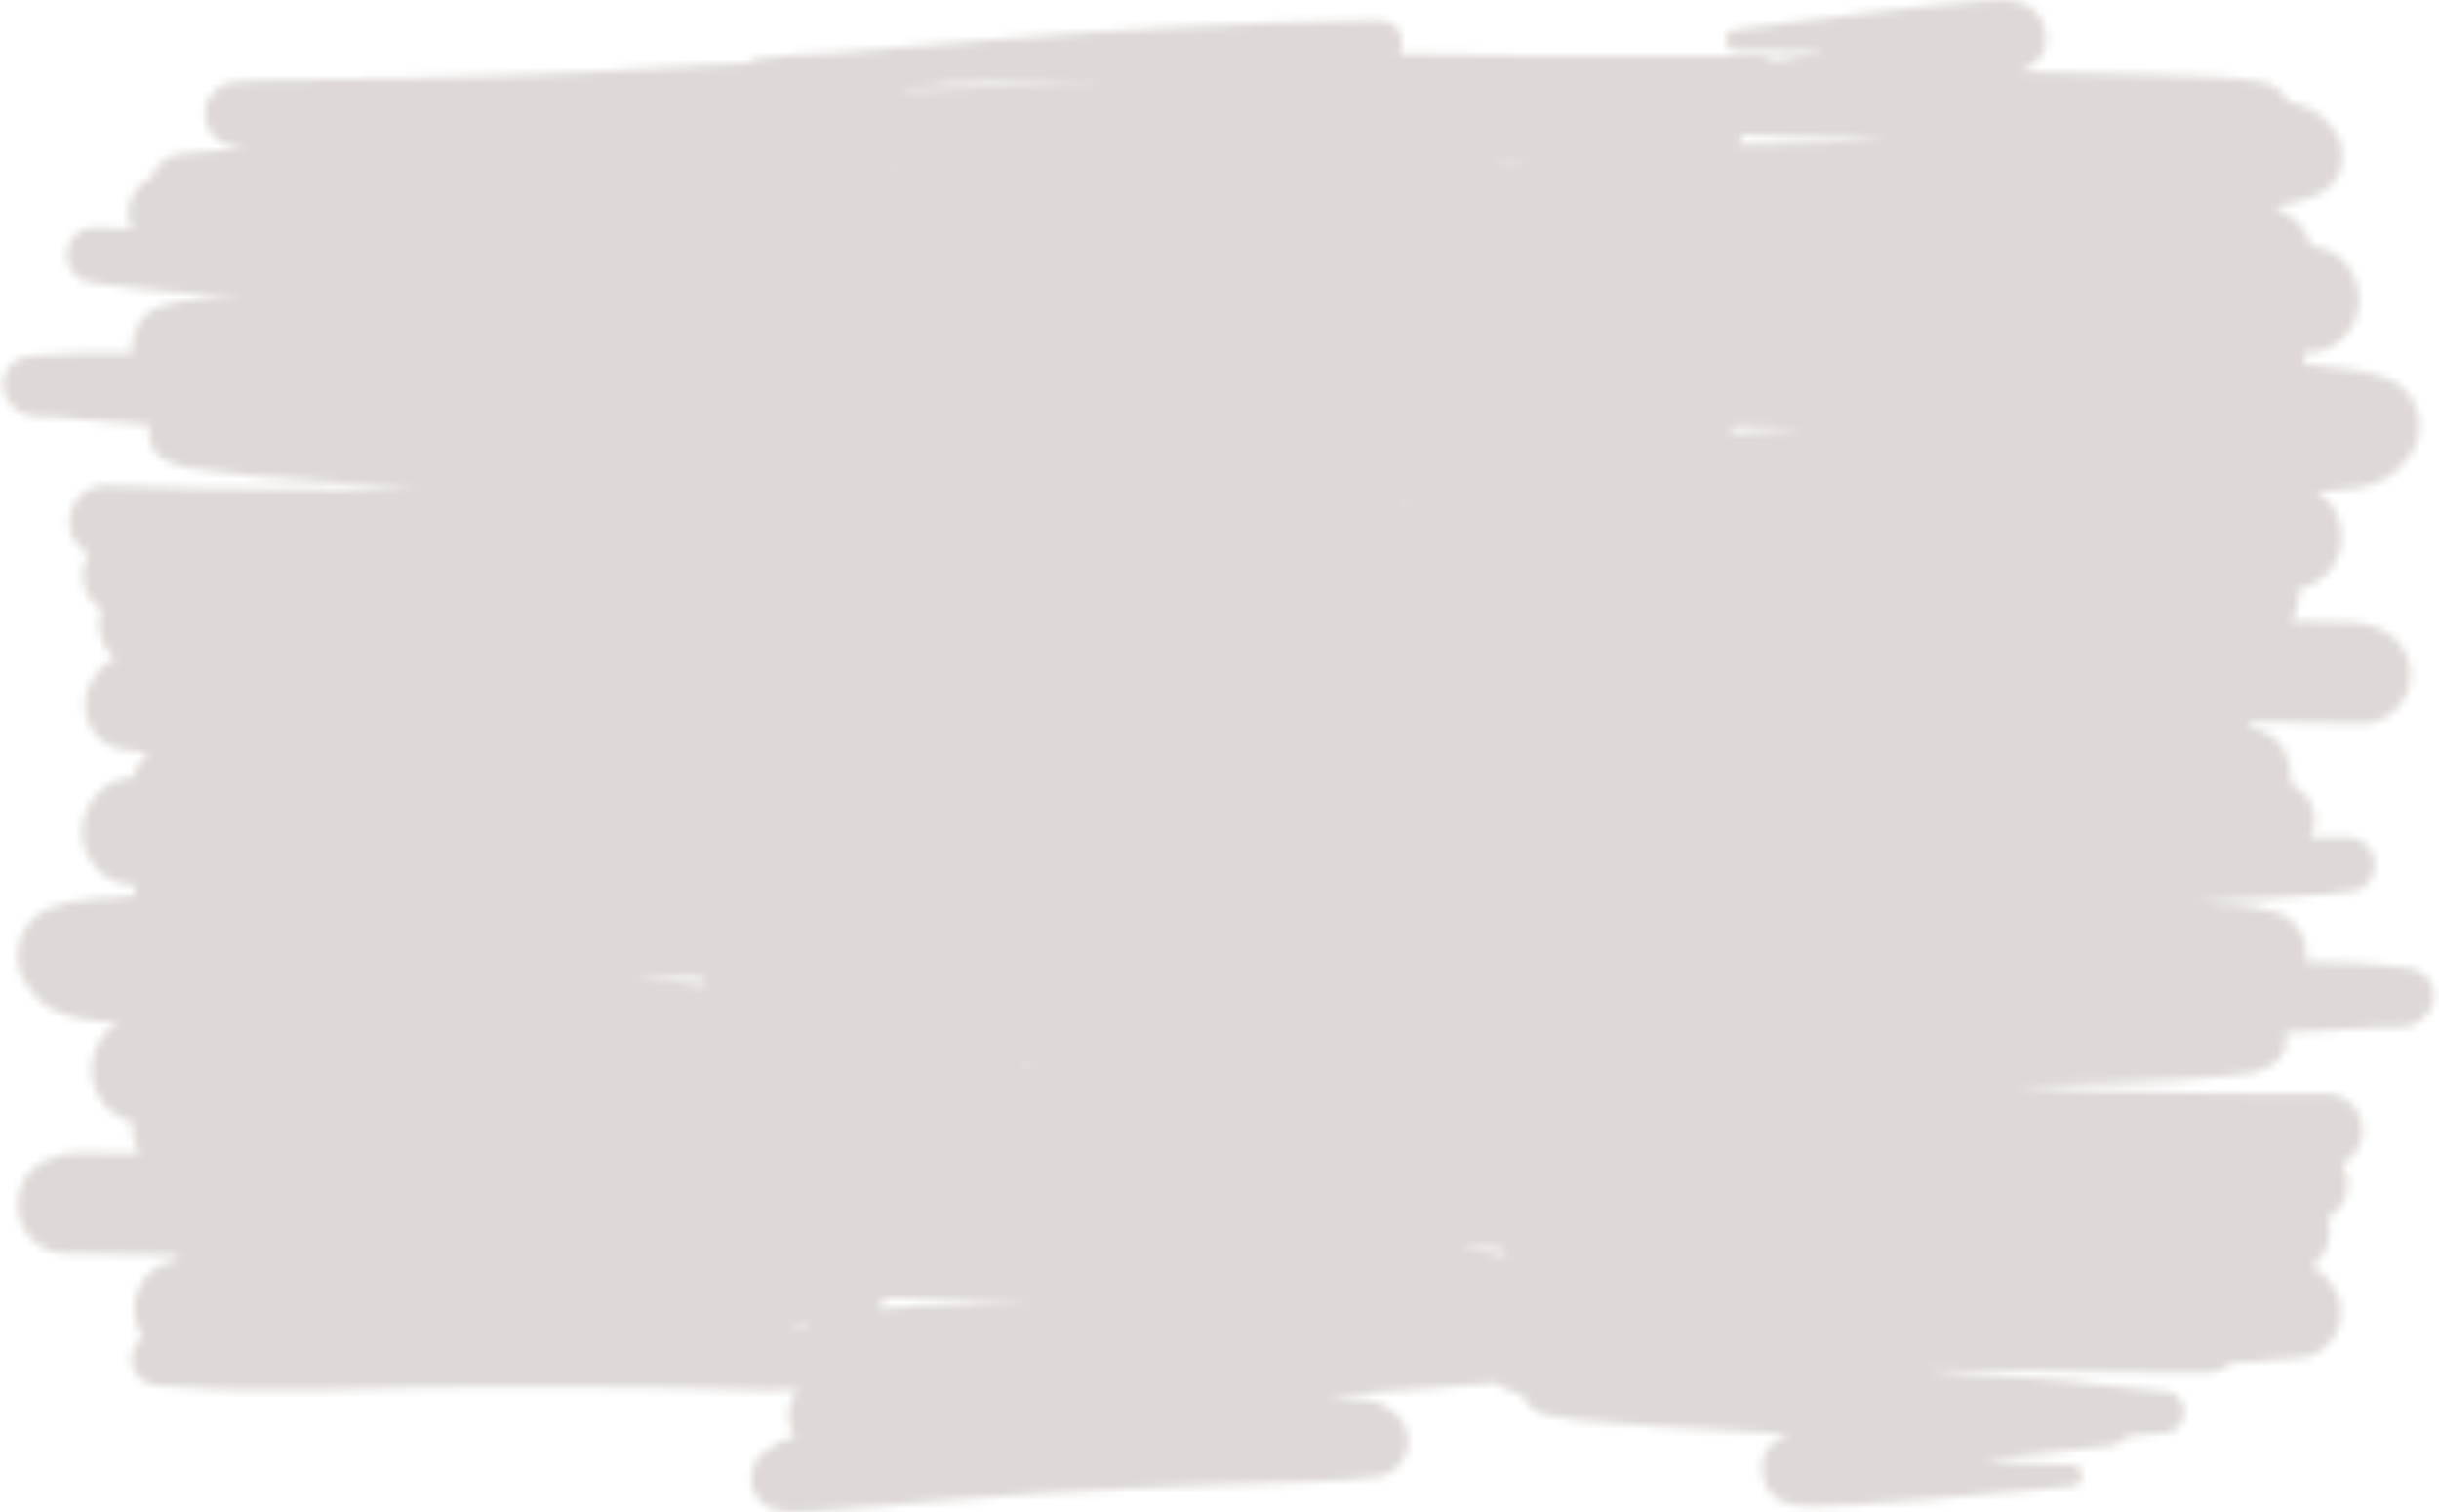 <svg width="308" height="191" viewBox="0 0 308 191" fill="none" xmlns="http://www.w3.org/2000/svg">
<g filter="url(#filter0_i_300_4285)">
<mask id="mask0_300_4285" style="mask-type:alpha" maskUnits="userSpaceOnUse" x="0" y="0" width="308" height="192">
<path fill-rule="evenodd" clip-rule="evenodd" d="M301.075 60.517C300.052 61.017 299.069 61.378 297.966 61.578L298.066 61.598C296.943 61.798 295.78 61.939 294.636 61.959C294.227 61.983 293.81 61.985 293.39 61.988C293.111 61.989 292.831 61.991 292.55 61.999C293.473 62.62 294.295 63.501 294.797 64.403C295.679 65.965 295.94 67.888 295.459 69.631C294.777 72.135 292.731 73.998 290.284 74.479C290.304 74.659 290.304 74.859 290.304 75.04C290.304 76.242 289.963 77.424 289.361 78.445C290.665 78.465 291.948 78.485 293.232 78.525C293.579 78.531 293.927 78.534 294.277 78.536C296.197 78.549 298.153 78.562 299.952 79.206C301.476 79.747 302.72 80.588 303.562 82.051C304.364 83.473 304.605 85.216 304.164 86.818C303.442 89.483 301.015 91.366 298.327 91.366C293.61 91.386 288.914 91.266 284.197 91.147L284.146 91.145C284.126 91.326 284.086 91.506 284.046 91.686C284.306 91.766 284.567 91.847 284.848 91.927C286.352 92.387 287.636 93.349 288.438 94.751C289.048 95.831 289.321 97.096 289.233 98.335C289.395 98.652 289.519 98.967 289.604 99.3C290.159 99.52 290.669 99.859 291.112 100.375C291.924 101.266 292.364 102.463 292.321 103.685C292.296 104.405 292.11 105.12 291.768 105.73C293.395 105.686 295.022 105.643 296.626 105.699C298.47 105.763 299.959 107.399 299.892 109.301C299.86 110.221 299.468 111.09 298.804 111.728C298.327 112.172 297.836 112.416 297.27 112.536L297.269 112.576C296.016 112.772 294.742 112.865 293.472 112.958C293.146 112.982 292.821 113.006 292.496 113.031C291.894 113.076 291.291 113.128 290.688 113.179C289.457 113.284 288.224 113.389 286.983 113.44C286.249 113.475 285.515 113.504 284.782 113.534C284.048 113.563 283.314 113.593 282.581 113.628C280.83 113.747 279.08 113.866 277.31 113.985L278.352 114.021C278.499 114.024 278.646 114.027 278.793 114.03C280.133 114.057 281.485 114.084 282.799 114.257C284.438 114.454 285.993 114.749 287.582 115.245C289.825 115.945 291.372 118.204 291.288 120.606C291.279 120.866 291.249 121.146 291.2 121.405L294.648 121.525L298.136 121.647C299.486 121.694 300.833 121.845 302.18 121.996C302.792 122.065 303.405 122.134 304.017 122.192C305.577 122.347 306.908 123.316 307.273 124.932C307.411 125.578 307.39 126.199 307.207 126.834C307.025 127.429 306.707 127.939 306.249 128.384C305.391 129.396 303.993 129.788 302.727 129.824L301.745 129.79C301.344 129.776 300.943 129.762 300.521 129.788C299.974 129.816 299.427 129.85 298.878 129.883C298.276 129.92 297.671 129.956 297.061 129.988C295.312 130.087 293.562 130.186 291.793 130.265C291.27 130.287 290.747 130.314 290.225 130.34C289.702 130.367 289.179 130.394 288.657 130.416C288.983 131.991 288.252 133.97 286.743 134.639C286.633 134.688 286.523 134.737 286.413 134.787C285.641 135.137 284.849 135.495 284.02 135.606C283.234 135.711 282.439 135.784 281.648 135.856C281.364 135.882 281.08 135.907 280.797 135.935C280.335 135.984 279.864 136.016 279.396 136.048C279.151 136.065 278.906 136.082 278.664 136.101C278.171 136.135 277.676 136.177 277.178 136.219C276.315 136.292 275.446 136.366 274.579 136.399C273.442 136.445 272.305 136.503 271.168 136.56C269.651 136.636 268.134 136.713 266.619 136.763C262.66 136.886 258.723 136.989 254.766 137.091L260.234 137.402C260.532 137.421 260.828 137.44 261.125 137.459C262.284 137.535 263.435 137.61 264.601 137.635C269.553 137.787 274.526 137.921 279.499 138.054C280.651 138.094 281.805 138.095 282.959 138.097C283.652 138.097 284.344 138.098 285.036 138.107L285.158 138.108C288.087 138.131 291.036 138.154 293.967 138.138C295.132 138.098 296.353 138.762 297.126 139.611C297.938 140.501 298.377 141.719 298.335 142.94C298.292 144.162 297.769 145.346 296.897 146.178C296.565 146.487 296.194 146.754 295.806 146.961C296.072 147.391 296.256 147.859 296.378 148.384C296.866 150.506 295.884 152.757 294.001 153.794C293.974 153.793 293.956 153.81 293.935 153.827C293.924 153.835 293.912 153.844 293.899 153.85C294.079 154.438 294.178 155.062 294.155 155.703C294.104 157.185 293.473 158.586 292.413 159.611C292.267 159.766 292.102 159.901 291.937 160.015C292.628 160.34 293.277 160.724 293.798 161.343C294.221 161.859 294.623 162.414 294.944 163.007C295.945 164.785 295.802 167.146 294.739 168.852C294.208 169.696 293.502 170.373 292.642 170.864C292.471 170.931 292.303 170.996 292.137 171.06C291.847 171.171 291.563 171.28 291.278 171.398C288.82 171.673 286.364 171.888 283.891 172.022C283.167 172.057 282.463 172.092 281.74 172.127C280.929 172.921 279.829 173.383 278.646 173.362C277.923 173.371 277.195 173.354 276.468 173.337C275.922 173.324 275.376 173.311 274.834 173.309C274.493 173.311 274.152 173.315 273.811 173.318C273.128 173.326 272.445 173.333 271.763 173.323C271.342 173.308 270.921 173.293 270.499 173.299C269.428 173.281 268.357 173.268 267.283 173.256C266.185 173.243 265.085 173.23 263.98 173.211C261.35 173.179 258.72 173.127 256.11 173.076L255.996 173.073L255.995 173.073C255.354 173.051 254.713 173.029 254.091 173.027C250.4 172.978 246.688 172.949 242.996 172.921C243.579 172.981 244.168 173.042 244.756 173.103C245.337 173.163 245.919 173.223 246.496 173.283C247.016 173.341 247.535 173.4 248.056 173.438C248.646 173.478 249.242 173.514 249.838 173.55C250.434 173.586 251.03 173.622 251.62 173.662C252.872 173.746 254.131 173.849 255.388 173.951C256.001 174.001 256.614 174.051 257.225 174.098L261.428 174.425C262.329 174.497 263.248 174.629 264.145 174.781C267.227 175.049 270.308 175.336 273.386 175.704C274.508 175.743 275.523 176.561 275.803 177.733C275.96 178.42 275.834 179.157 275.471 179.766C275.153 180.276 274.51 180.855 273.886 180.913C273.476 180.956 273.067 181.002 272.658 181.048C271.341 181.196 270.03 181.344 268.712 181.374C268.421 181.645 268.091 181.894 267.762 182.123C267.314 182.308 266.887 182.473 266.44 182.638C265.654 182.731 264.889 182.784 264.105 182.837C262.253 183.063 260.398 183.276 258.543 183.489C255.794 183.805 253.044 184.121 250.299 184.48C254.024 184.71 257.75 184.92 261.48 185.01C262.247 184.877 262.983 185.644 262.956 186.405C262.93 187.166 262.311 187.645 261.586 187.7C258.905 187.927 256.226 188.199 253.545 188.472C250.35 188.797 247.153 189.122 243.946 189.37C243.126 189.431 242.306 189.493 241.488 189.556C239.195 189.731 236.907 189.905 234.61 190.046C233.614 190.117 232.62 190.154 231.625 190.19C231.293 190.203 230.962 190.215 230.63 190.228C229.826 190.26 228.982 190.291 228.14 190.262C227.659 190.245 227.178 190.228 226.719 190.152C225.62 189.993 224.51 189.614 223.737 188.745C223.099 188.061 222.75 187.127 222.561 186.219C222.218 184.563 222.911 182.523 224.502 181.796L225.91 181.124C225.369 181.105 224.848 181.087 224.307 181.048C219.419 180.797 214.552 180.507 209.686 180.197C207.603 180.064 205.541 179.912 203.46 179.74C202.539 179.667 201.618 179.595 200.698 179.503C200.376 179.472 200.058 179.446 199.743 179.421C199.413 179.394 199.085 179.367 198.758 179.335C197.786 179.253 196.793 179.044 195.826 178.84C195.578 178.787 195.331 178.735 195.087 178.686C193.911 178.464 192.767 177.302 192.222 176.261C192.184 176.179 192.146 176.118 192.109 176.036C191.87 175.988 191.631 175.939 191.391 175.911C191.291 175.888 191.197 175.859 191.103 175.831C191.008 175.803 190.914 175.774 190.815 175.751C190.732 175.713 190.649 175.676 190.566 175.639C189.974 175.374 189.378 175.108 188.864 174.72C187.173 174.842 185.483 174.963 183.792 175.105C179.667 175.422 175.562 175.72 171.437 176.017C170.773 176.064 170.104 176.116 169.435 176.167C168.766 176.219 168.097 176.271 167.433 176.318C167.773 176.34 168.118 176.367 168.464 176.394C168.809 176.421 169.154 176.448 169.495 176.47C169.833 176.492 170.171 176.52 170.506 176.547C170.826 176.573 171.144 176.598 171.456 176.619C172.377 176.691 173.315 176.844 174.187 177.155C175.178 177.51 175.979 178.14 176.633 178.964C177.154 179.544 177.512 180.218 177.705 181.006C177.878 181.814 177.85 182.615 177.622 183.408C177.374 184.161 176.99 184.83 176.409 185.37C175.828 185.911 175.173 186.269 174.424 186.464C171.663 186.788 168.925 187.034 166.132 187.117C164.786 187.15 163.44 187.183 162.094 187.236L154.076 187.498C151.207 187.585 148.346 187.724 145.488 187.862C144.364 187.917 143.24 187.971 142.116 188.023C139.557 188.133 137.005 188.296 134.451 188.46C133.152 188.543 131.853 188.626 130.552 188.702C126.872 188.914 123.169 189.206 119.485 189.518C116.407 189.772 113.329 190.045 110.251 190.318L110.245 190.319L110.005 190.341C108.677 190.465 107.366 190.587 106.037 190.673C105.052 190.739 104.086 190.805 103.1 190.891C102.677 190.917 102.296 190.923 101.874 190.929C101.451 190.914 101.046 190.937 100.623 190.96L100.568 190.963C100.424 190.958 100.288 190.971 100.149 190.983C100.075 190.99 100.001 190.997 99.925 191.001C99.526 190.927 99.126 190.873 98.745 190.86C97.305 190.729 96.025 190.023 95.329 188.676C94.464 187.022 94.797 184.949 96.147 183.673C96.707 183.132 97.324 182.712 97.981 182.294C98.602 181.899 99.466 181.727 100.208 181.58C100.251 181.571 100.293 181.563 100.335 181.554C99.825 180.655 99.56 179.603 99.595 178.622C99.628 177.681 99.899 176.809 100.389 176.004C100.495 175.827 100.621 175.671 100.747 175.516C100.667 175.513 100.606 175.531 100.525 175.548C97.544 175.671 94.57 175.573 91.597 175.475C90.38 175.435 89.164 175.395 87.947 175.37L79.243 175.186C75.306 175.109 71.387 175.11 67.448 175.112L67.344 175.112C66.199 175.118 65.053 175.121 63.907 175.124C61.071 175.131 58.231 175.138 55.399 175.197C50.317 175.32 45.235 175.443 40.133 175.546C38.366 175.591 36.6 175.565 34.835 175.539C33.953 175.526 33.07 175.513 32.187 175.509C31.454 175.504 30.722 175.503 29.989 175.503C29.257 175.502 28.524 175.502 27.792 175.496C27.15 175.474 26.509 175.452 25.869 175.389L19.741 174.995C18.279 174.904 17.01 173.898 16.66 172.422C16.449 171.553 16.603 170.596 17.091 169.852C17.304 169.498 17.638 169.129 18.009 168.861C17.569 168.225 17.253 167.512 17.079 166.744C16.713 165.148 16.995 163.414 17.846 162.021C18.697 160.647 20.014 159.731 21.533 159.323C21.817 159.253 22.08 159.182 22.344 159.111L22.344 159.11C22.31 158.929 22.276 158.747 22.262 158.567L22.212 158.566C17.494 158.521 12.796 158.477 8.082 158.293C5.396 158.199 3.036 156.232 2.408 153.545C2.023 151.928 2.324 150.194 3.176 148.801C4.069 147.369 5.341 146.571 6.883 146.084C8.703 145.503 10.659 145.558 12.578 145.612C12.927 145.622 13.276 145.632 13.622 145.637C14.907 145.642 16.19 145.667 17.494 145.692C16.928 144.65 16.629 143.457 16.671 142.256C16.677 142.076 16.684 141.876 16.71 141.696C14.282 141.131 12.302 139.197 11.708 136.671C11.288 134.913 11.616 133 12.552 131.469C13.085 130.586 13.938 129.733 14.881 129.145C14.601 129.127 14.321 129.116 14.042 129.104C13.623 129.087 13.206 129.071 12.798 129.032C11.656 128.972 10.498 128.792 9.383 128.552L9.484 128.536C8.388 128.297 7.419 127.903 6.414 127.366C5.782 127.064 5.215 126.623 4.732 126.085C4.382 125.772 4.153 125.443 3.885 125.053C3.132 124.225 2.643 123.266 2.38 122.175C2.12 121.023 2.16 119.882 2.499 118.771C3.157 116.609 4.9 114.986 7.026 114.439C7.37 114.351 7.719 114.263 8.068 114.175C8.418 114.087 8.767 113.999 9.112 113.911C9.93 113.712 10.797 113.634 11.652 113.556C11.855 113.537 12.057 113.519 12.257 113.499C13.526 113.383 14.793 113.307 16.08 113.232C16.221 113.227 16.357 113.216 16.492 113.206C16.628 113.196 16.764 113.185 16.905 113.18L16.907 113.12C16.922 112.68 16.977 112.261 17.072 111.843C16.972 111.84 16.851 111.835 16.752 111.812C15.549 111.77 14.458 111.411 13.436 110.774C11.984 109.842 10.913 108.321 10.531 106.604C9.711 103.088 11.916 99.136 15.455 98.397C15.783 98.323 16.124 98.264 16.456 98.207C16.513 98.197 16.57 98.187 16.626 98.177C17.064 96.939 17.801 95.934 18.755 95.112C17.449 94.957 16.147 94.783 14.845 94.591C14.565 94.464 14.285 94.345 14 94.224L14 94.223L13.999 94.223L13.998 94.223C13.834 94.153 13.669 94.083 13.501 94.01C12.659 93.489 11.977 92.788 11.476 91.927C10.473 90.184 10.412 87.82 11.476 86.077C11.816 85.496 12.238 84.956 12.679 84.455C13.21 83.865 13.858 83.507 14.545 83.21C14.553 83.201 14.562 83.191 14.57 83.182C14.415 83.064 14.259 82.928 14.123 82.772C13.1 81.71 12.518 80.288 12.518 78.806C12.518 78.165 12.639 77.544 12.839 76.963C12.824 76.955 12.811 76.944 12.799 76.933C12.78 76.917 12.763 76.903 12.739 76.903C10.894 75.801 9.991 73.517 10.553 71.414C10.693 70.893 10.894 70.432 11.175 70.012C10.793 69.791 10.432 69.511 10.111 69.19C9.269 68.329 8.788 67.127 8.788 65.905C8.788 64.683 9.269 63.481 10.111 62.62C10.914 61.798 12.158 61.178 13.321 61.258C16.25 61.376 19.2 61.456 22.13 61.535L22.247 61.538C22.939 61.553 23.631 61.577 24.323 61.6C25.476 61.639 26.629 61.678 27.783 61.678L27.786 61.678C32.759 61.718 37.733 61.758 42.686 61.779C43.852 61.794 45.005 61.76 46.166 61.724C46.463 61.715 46.761 61.706 47.059 61.698L52.535 61.578C48.583 61.338 44.652 61.097 40.7 60.837C39.187 60.734 37.674 60.605 36.161 60.476L36.161 60.476L36.161 60.476C35.026 60.379 33.892 60.282 32.757 60.196C31.892 60.132 31.026 60.029 30.166 59.925L30.166 59.925C29.67 59.866 29.176 59.806 28.685 59.755C28.444 59.728 28.201 59.703 27.956 59.677L27.955 59.677C27.489 59.629 27.02 59.581 26.559 59.515C26.278 59.478 25.995 59.442 25.712 59.406L25.711 59.406L25.711 59.406C24.924 59.307 24.131 59.207 23.35 59.074C22.525 58.934 21.747 58.549 20.987 58.173L20.987 58.172C20.878 58.119 20.77 58.065 20.662 58.013C19.178 57.291 18.516 55.288 18.897 53.726C18.375 53.686 17.854 53.641 17.332 53.596C16.811 53.55 16.289 53.505 15.768 53.465C14.003 53.325 12.258 53.165 10.514 53.005L10.513 53.005C9.904 52.952 9.302 52.894 8.702 52.837L8.701 52.837L8.701 52.837L8.7 52.837C8.153 52.784 7.608 52.732 7.063 52.684C6.642 52.644 6.24 52.644 5.839 52.644L5.839 52.644L4.856 52.644C3.593 52.564 2.209 52.123 1.386 51.081C0.945 50.621 0.644 50.1 0.484 49.499C0.323 48.858 0.323 48.237 0.484 47.596C0.905 45.993 2.269 45.072 3.833 44.972C4.448 44.934 5.062 44.887 5.676 44.84C7.028 44.735 8.379 44.631 9.73 44.631L13.22 44.631L16.671 44.631C16.63 44.371 16.61 44.09 16.61 43.83C16.61 41.426 18.235 39.222 20.502 38.602C22.106 38.161 23.671 37.92 25.316 37.78C26.635 37.654 27.987 37.674 29.327 37.694L29.327 37.694L29.327 37.694C29.475 37.696 29.622 37.698 29.768 37.7L30.811 37.7C29.046 37.52 27.301 37.34 25.556 37.159C24.824 37.099 24.092 37.044 23.36 36.989C22.628 36.934 21.896 36.879 21.164 36.819C19.925 36.725 18.696 36.576 17.47 36.428C16.868 36.356 16.268 36.284 15.668 36.218C15.344 36.181 15.02 36.146 14.695 36.111L14.695 36.111C13.429 35.974 12.159 35.836 10.914 35.597L10.914 35.557C10.352 35.416 9.871 35.156 9.409 34.695C8.768 34.034 8.407 33.153 8.407 32.231C8.407 30.328 9.951 28.746 11.796 28.746C13.401 28.746 15.026 28.846 16.65 28.946L16.651 28.946C16.33 28.325 16.169 27.604 16.169 26.883C16.169 25.661 16.651 24.479 17.493 23.618C17.954 23.117 18.476 22.796 19.037 22.596C19.138 22.256 19.278 21.935 19.459 21.614C19.84 20.933 20.381 20.392 21.043 19.992C21.725 19.571 22.467 19.371 23.27 19.371C25.857 19.11 28.445 18.91 31.032 18.71L31.032 18.71L31.032 18.71L31.032 18.71C30.31 18.61 29.568 18.489 28.846 18.349C28.144 18.149 27.562 17.808 27.061 17.288C26.299 16.526 25.877 15.465 25.877 14.383C25.877 13.301 26.319 12.239 27.061 11.478C27.863 10.677 28.806 10.357 29.909 10.276C32.884 10.049 35.859 10.043 38.834 10.038C40.051 10.036 41.268 10.033 42.485 10.016L51.191 9.896C55.162 9.856 59.114 9.715 63.085 9.555C64.282 9.507 65.481 9.464 66.681 9.421C69.461 9.322 72.245 9.222 75.02 9.054C77.492 8.909 79.96 8.768 82.425 8.627L82.425 8.627L82.426 8.627C85.04 8.477 87.652 8.328 90.264 8.173C91.648 8.094 93.052 8.054 94.438 8.014L94.496 8.013C94.777 7.712 95.118 7.472 95.519 7.412C95.838 7.352 96.156 7.312 96.475 7.273L96.402 7.273C96.513 7.263 96.618 7.247 96.724 7.232C96.829 7.217 96.935 7.202 97.046 7.192C96.956 7.202 96.862 7.217 96.767 7.232C99.17 6.908 101.587 6.809 104.006 6.71L104.006 6.71C104.32 6.697 104.633 6.684 104.946 6.671C111.345 6.17 117.744 5.649 124.142 5.108C128.314 4.768 132.486 4.447 136.658 4.147C140.69 3.846 144.722 3.626 148.753 3.425C152.885 3.205 156.997 3.045 161.129 2.905C161.876 2.879 162.623 2.853 163.37 2.826C166.781 2.705 170.2 2.584 173.605 2.584L174.348 2.584C175.571 2.584 176.654 3.425 176.975 4.627C177.156 5.308 177.075 6.13 176.714 6.771C183.053 6.911 189.391 7.031 195.73 7.031L209.209 7.031C211.022 7.031 212.838 7.014 214.655 6.996C217.201 6.972 219.747 6.948 222.287 6.971C222.908 6.971 223.47 7.252 223.911 7.632L224.355 7.564L224.355 7.564L224.356 7.564C226.436 7.246 228.532 6.926 230.611 6.57C226.88 6.47 223.149 6.39 219.418 6.43C218.656 6.611 217.894 5.889 217.894 5.088C217.894 4.287 218.496 3.826 219.218 3.746C221.932 3.422 224.638 3.051 227.341 2.681L227.341 2.681C230.49 2.249 233.637 1.818 236.789 1.462L237.627 1.37C240.454 1.061 243.266 0.752 246.096 0.461C247.419 0.321 248.743 0.22 250.067 0.12L250.067 0.12C250.889 0.06 251.732 4.68994e-07 252.554 4.70528e-07C253.036 4.71426e-07 253.517 0.02 253.978 0.06C255.082 0.18 256.185 0.521 257.007 1.362C257.669 2.023 258.05 2.945 258.271 3.846C258.672 5.489 258.05 7.532 256.486 8.333L255.102 9.054C255.643 9.074 256.165 9.074 256.706 9.074C261.58 9.155 266.455 9.255 271.349 9.415C272.392 9.455 273.43 9.495 274.468 9.535C275.506 9.575 276.544 9.615 277.587 9.655C278.048 9.675 278.509 9.7 278.971 9.726L278.971 9.726C279.432 9.751 279.894 9.776 280.355 9.796C280.676 9.816 281.002 9.831 281.328 9.846L281.328 9.846C281.654 9.861 281.98 9.876 282.3 9.896C283.147 9.937 284.003 10.084 284.855 10.231C285.235 10.296 285.614 10.361 285.991 10.417C287.195 10.597 288.358 11.719 288.94 12.74C288.98 12.8 289.02 12.88 289.06 12.96L289.06 12.961C289.301 12.981 289.541 13.021 289.782 13.061C289.882 13.081 289.978 13.106 290.073 13.131C290.168 13.156 290.264 13.181 290.364 13.201C290.492 13.252 290.622 13.301 290.75 13.35C291.386 13.591 292.017 13.83 292.55 14.263C293.092 14.583 293.573 14.984 293.954 15.485C294.013 15.553 294.066 15.616 294.12 15.679L294.124 15.684L294.171 15.739C294.211 15.787 294.252 15.835 294.295 15.885C294.937 16.566 295.398 17.348 295.639 18.269C295.9 19.211 295.9 20.172 295.639 21.134C295.158 22.957 293.734 24.379 291.968 24.9C291.716 24.974 291.464 25.05 291.213 25.125C289.909 25.516 288.617 25.903 287.255 26.122C287.776 26.362 288.298 26.663 288.739 26.963C290.223 27.965 291.347 29.267 291.888 30.989L292.058 31.025L292.058 31.025C292.387 31.094 292.727 31.165 293.052 31.25C296.562 32.111 298.628 36.138 297.685 39.623C297.244 41.326 296.121 42.808 294.636 43.69C293.593 44.291 292.49 44.611 291.286 44.611C291.186 44.631 291.066 44.631 290.966 44.631C291.046 45.052 291.086 45.472 291.086 45.913L291.086 45.973C291.226 45.983 291.362 45.998 291.497 46.013C291.633 46.028 291.768 46.043 291.908 46.053C293.192 46.174 294.456 46.294 295.719 46.454C295.919 46.481 296.12 46.506 296.321 46.532L296.322 46.532C297.174 46.639 298.038 46.748 298.848 46.975C299.189 47.075 299.535 47.175 299.881 47.275C300.227 47.376 300.573 47.476 300.914 47.576C303.021 48.197 304.705 49.88 305.287 52.063C305.588 53.185 305.588 54.327 305.287 55.468C304.986 56.55 304.465 57.492 303.682 58.293C303.402 58.674 303.161 58.994 302.8 59.295C302.298 59.815 301.717 60.236 301.075 60.517ZM112.328 21.835L112.589 21.835L112.589 21.474L112.588 21.474C112.508 21.595 112.428 21.715 112.328 21.835ZM115.818 11.238C123.48 10.977 131.162 10.717 138.845 10.557L138.845 10.537C139.206 10.517 139.567 10.517 139.928 10.517L139.326 10.517L130.841 10.517C130.354 10.517 129.865 10.512 129.374 10.508C128.391 10.499 127.406 10.49 126.429 10.517C125.376 10.547 124.323 10.572 123.27 10.597L123.27 10.597L123.27 10.597L123.269 10.597L123.269 10.597C122.216 10.622 121.163 10.647 120.11 10.677C119.077 10.757 118.044 10.842 117.011 10.927C115.978 11.013 114.945 11.098 113.912 11.178L113.912 11.298C114.534 11.278 115.176 11.258 115.818 11.238ZM191.852 20.855C192.157 20.822 192.46 20.789 192.761 20.753L192.741 20.733C191.437 20.793 190.113 20.853 188.789 20.913C189.02 20.933 189.256 20.958 189.491 20.983L189.492 20.983L189.492 20.983C189.728 21.009 189.963 21.034 190.194 21.054C190.748 20.976 191.303 20.916 191.852 20.855ZM177.978 63.581C178.058 63.561 178.179 63.481 178.179 63.481L178.159 63.481C177.617 63.461 177.075 63.441 176.534 63.441C176.775 63.461 177.015 63.486 177.256 63.511C177.497 63.536 177.737 63.561 177.978 63.581ZM218.576 54.427C218.496 54.507 218.295 54.647 218.295 54.647C221.464 54.427 224.633 54.227 227.823 54.046L222.347 53.926C221.982 53.919 221.616 53.911 221.248 53.902L221.247 53.902L221.247 53.902C220.503 53.884 219.755 53.866 219.017 53.866C218.877 54.066 218.736 54.246 218.576 54.427ZM225.335 18.149C225.957 18.129 226.599 18.129 227.241 18.129C229.086 18.079 230.937 18.034 232.787 17.989L232.789 17.989C234.639 17.944 236.488 17.898 238.333 17.849C237.751 17.808 237.165 17.768 236.578 17.728C235.991 17.688 235.405 17.648 234.823 17.608C234.562 17.588 234.301 17.573 234.041 17.558C233.78 17.543 233.519 17.528 233.258 17.508C232.667 17.488 232.07 17.473 231.473 17.458C230.876 17.443 230.28 17.428 229.688 17.408C228.435 17.367 227.172 17.309 225.913 17.251L225.913 17.251L225.912 17.251C225.298 17.222 224.684 17.194 224.072 17.167L219.98 16.987C219.972 17.043 219.97 17.099 219.969 17.155C219.966 17.239 219.964 17.324 219.94 17.408C219.859 17.708 219.719 17.989 219.539 18.249C221.464 18.209 223.41 18.169 225.335 18.149ZM187.759 158.085C186.881 157.955 186.022 157.844 185.142 157.734L185.143 157.714L184.484 157.63L184.624 157.635C185.307 157.619 185.99 157.613 186.672 157.607C187.355 157.6 188.037 157.594 188.72 157.578C188.753 157.579 188.78 157.592 188.804 157.604C188.823 157.613 188.841 157.622 188.859 157.623C189.181 157.719 189.518 157.802 189.845 157.882C189.901 157.896 189.957 157.91 190.013 157.923C190.051 158.068 190.109 158.202 190.166 158.334C190.19 158.387 190.213 158.44 190.234 158.492C189.496 158.358 188.741 158.24 188 158.123L187.759 158.085ZM129.328 134.72C129.249 134.698 129.131 134.613 129.131 134.613L129.151 134.614C129.693 134.613 130.235 134.612 130.777 134.631C130.535 134.642 130.294 134.659 130.053 134.675C129.811 134.692 129.57 134.709 129.328 134.72ZM114.817 165.019L114.359 165.046C113.766 165.086 113.178 165.12 112.589 165.155C112.001 165.189 111.413 165.224 110.819 165.263C110.852 165.227 110.885 165.191 110.918 165.155C111.093 164.962 111.263 164.774 111.407 164.542C111.474 164.431 111.526 164.31 111.576 164.192C111.606 164.123 111.635 164.055 111.667 163.99C112.399 163.996 113.126 164.006 113.854 164.016C114.581 164.027 115.308 164.037 116.04 164.042L129.704 164.158C126.527 164.328 123.35 164.498 120.172 164.688C118.393 164.81 116.598 164.915 114.817 165.019ZM101.95 166.938C101.805 167.074 101.659 167.229 101.532 167.405L101.532 167.425C100.914 167.283 100.316 167.162 99.718 167.061C100.09 167.044 100.462 167.022 100.833 167C101.206 166.978 101.578 166.956 101.95 166.938ZM89.075 124.156C89.153 124.239 89.348 124.386 89.348 124.386C86.189 124.055 83.028 123.745 79.847 123.453L85.324 123.524C85.689 123.53 86.056 123.534 86.424 123.538C87.168 123.546 87.916 123.554 88.654 123.58C88.787 123.785 88.921 123.97 89.075 124.156Z" fill="#001928"/>
</mask>
<g mask="url(#mask0_300_4285)">
<g filter="url(#filter1_i_300_4285)">
<rect x="-0.006" y="-0.733" width="308" height="192" fill="#DED9D6"/>
</g>
</g>
</g>
<defs>
<filter id="filter0_i_300_4285" x="0.363" y="0" width="307" height="191.001" filterUnits="userSpaceOnUse" color-interpolation-filters="sRGB">
<feFlood flood-opacity="0" result="BackgroundImageFix"/>
<feBlend mode="normal" in="SourceGraphic" in2="BackgroundImageFix" result="shape"/>
<feColorMatrix in="SourceAlpha" type="matrix" values="0 0 0 0 0 0 0 0 0 0 0 0 0 0 0 0 0 0 127 0" result="hardAlpha"/>
<feOffset/>
<feGaussianBlur stdDeviation="2.222"/>
<feComposite in2="hardAlpha" operator="arithmetic" k2="-1" k3="1"/>
<feColorMatrix type="matrix" values="0 0 0 0 0 0 0 0 0 0 0 0 0 0 0 0 0 0 0.25 0"/>
<feBlend mode="normal" in2="shape" result="effect1_innerShadow_300_4285"/>
</filter>
<filter id="filter1_i_300_4285" x="-0.006" y="-0.733" width="308" height="192" filterUnits="userSpaceOnUse" color-interpolation-filters="sRGB">
<feFlood flood-opacity="0" result="BackgroundImageFix"/>
<feBlend mode="normal" in="SourceGraphic" in2="BackgroundImageFix" result="shape"/>
<feColorMatrix in="SourceAlpha" type="matrix" values="0 0 0 0 0 0 0 0 0 0 0 0 0 0 0 0 0 0 127 0" result="hardAlpha"/>
<feOffset/>
<feGaussianBlur stdDeviation="2.178"/>
<feComposite in2="hardAlpha" operator="arithmetic" k2="-1" k3="1"/>
<feColorMatrix type="matrix" values="0 0 0 0 0 0 0 0 0 0 0 0 0 0 0 0 0 0 0.25 0"/>
<feBlend mode="normal" in2="shape" result="effect1_innerShadow_300_4285"/>
</filter>
</defs>
</svg>
